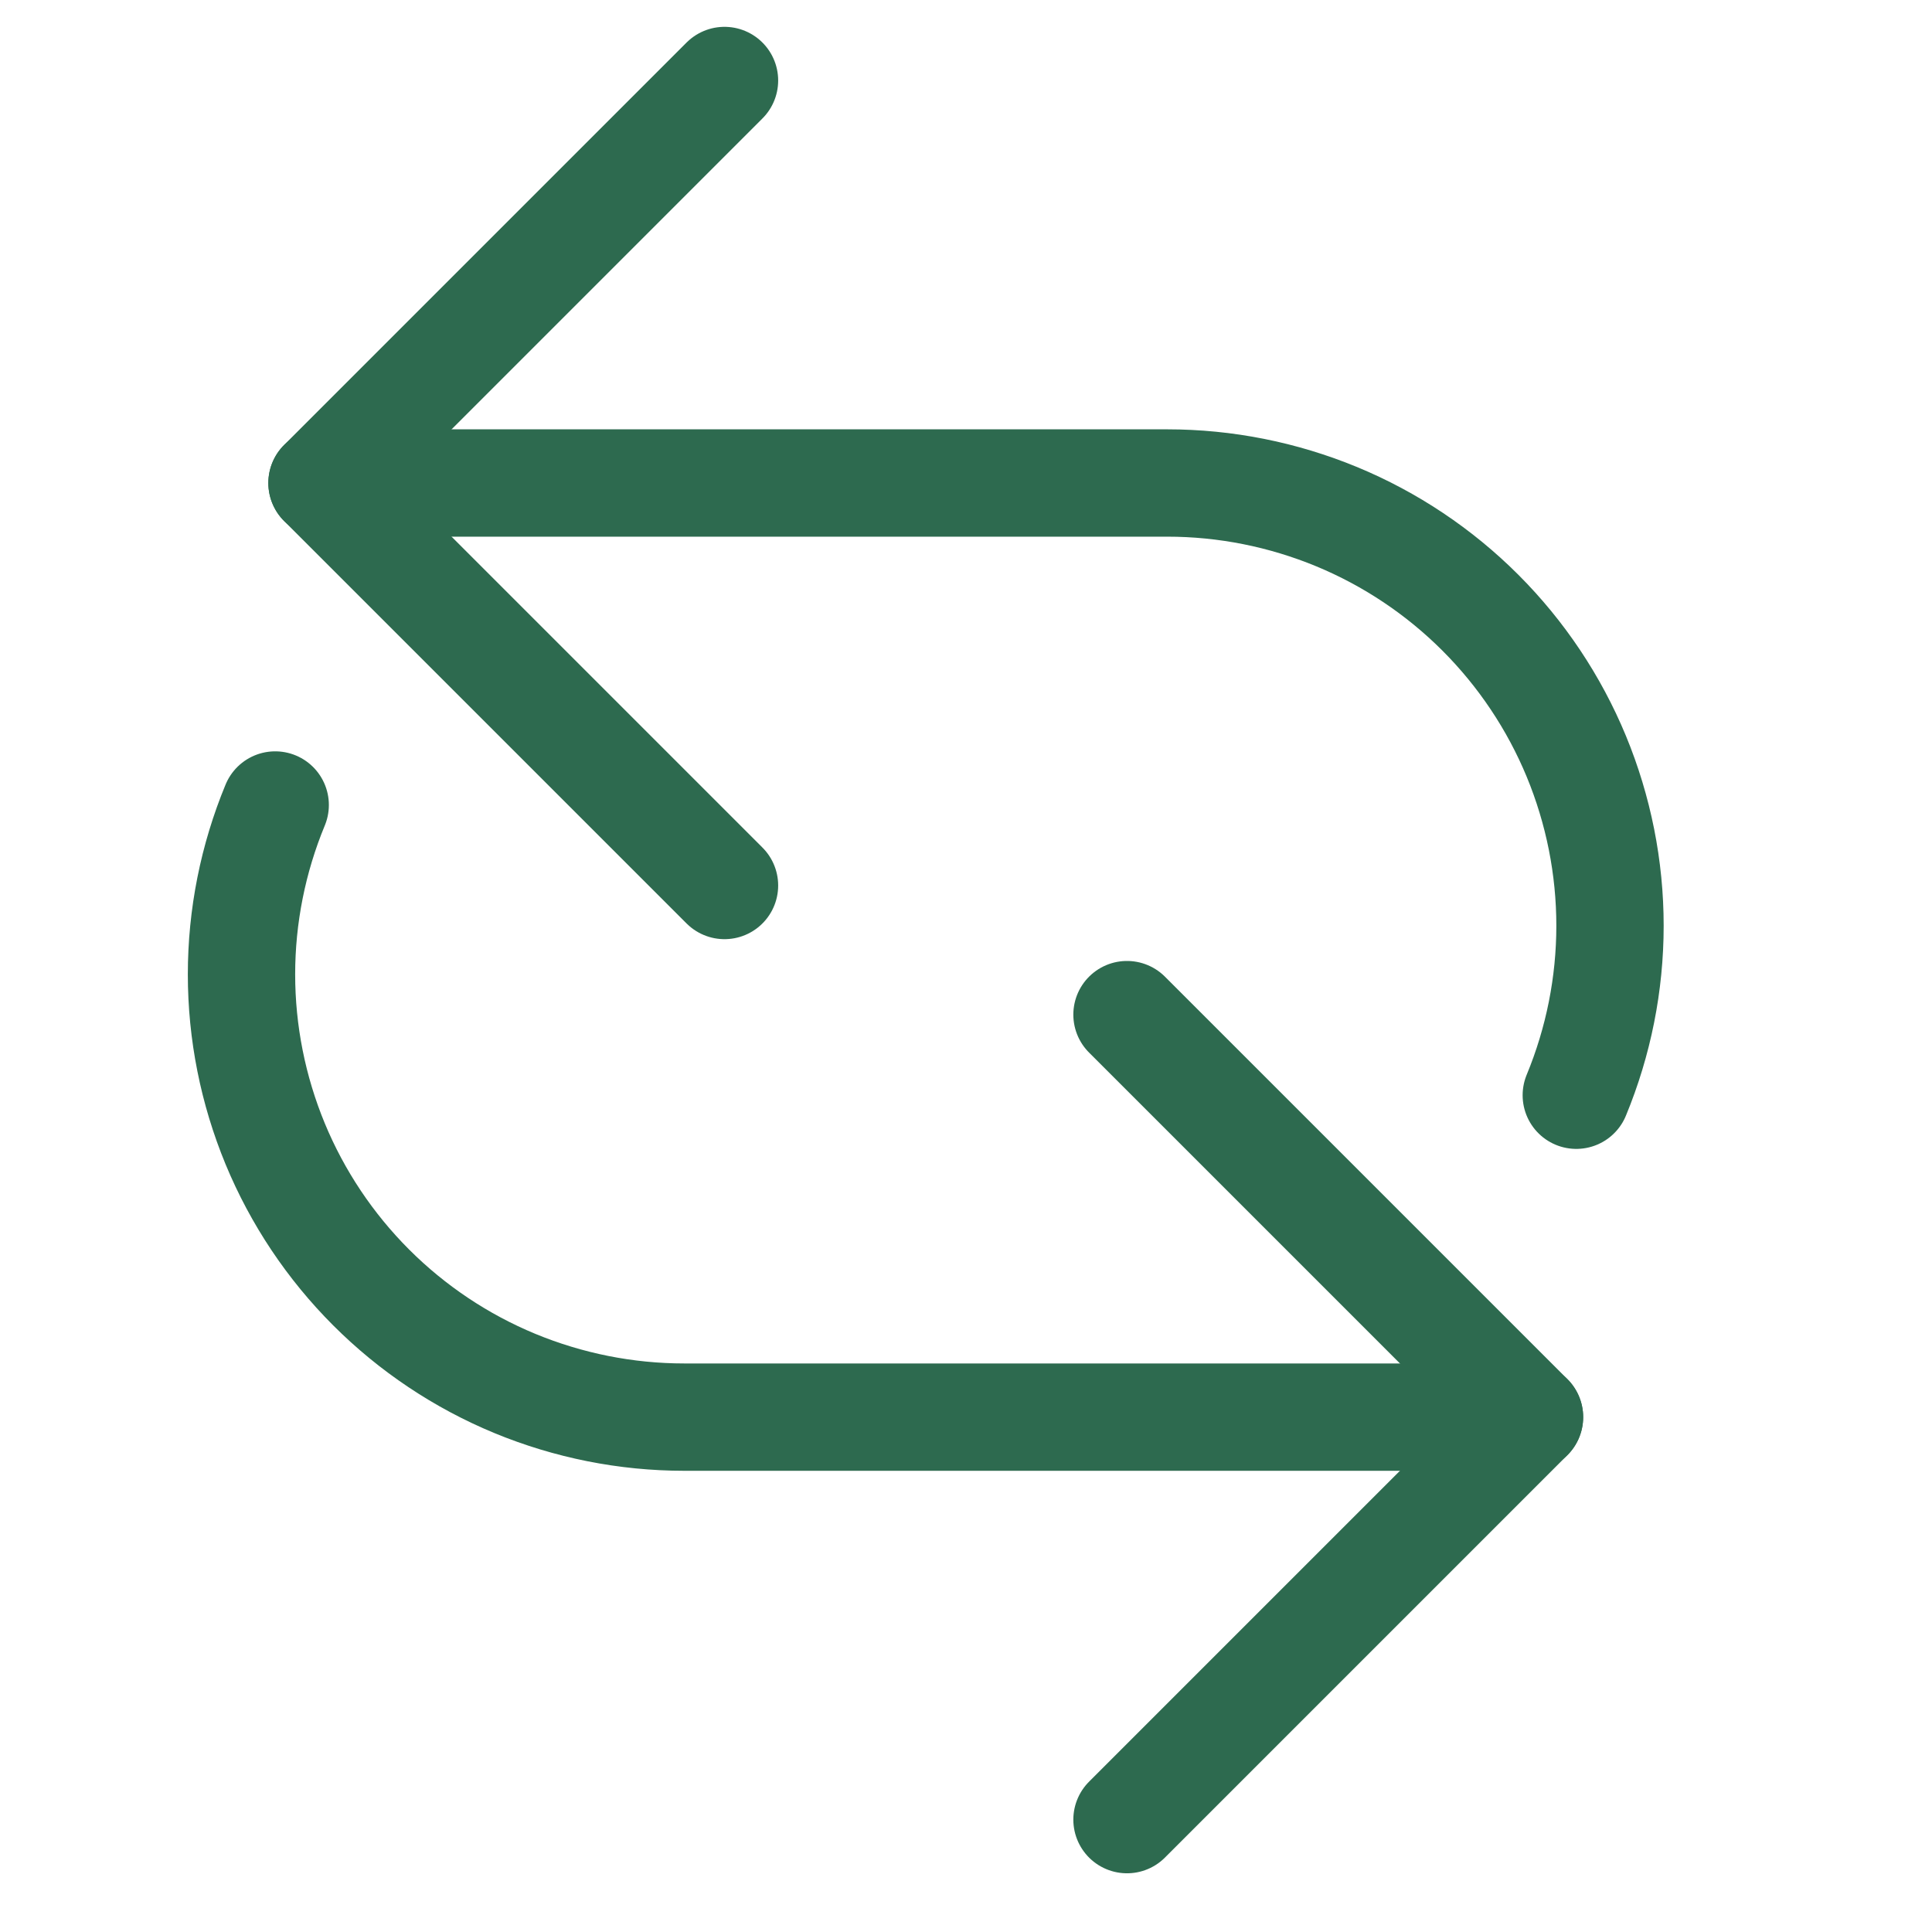 <svg width="18" height="18" viewBox="0 0 18 18" fill="none" xmlns="http://www.w3.org/2000/svg">
<path d="M6.75 8.25L3 4.5L6.75 0.75" stroke="#2D6A4F" stroke-linecap="round" stroke-linejoin="round"/>
<path d="M3 4.5H10.875C11.417 4.5 11.953 4.607 12.454 4.814C12.954 5.021 13.409 5.325 13.792 5.708C14.175 6.091 14.479 6.546 14.686 7.046C14.893 7.547 15 8.083 15 8.625C15 9.167 14.893 9.703 14.686 10.204" stroke="#2D6A4F" stroke-linecap="round" stroke-linejoin="round"/>
<path d="M10.5 9.453L14.25 13.203L10.5 16.953" stroke="#2D6A4F" stroke-linecap="round" stroke-linejoin="round"/>
<path d="M14.25 13.203H6.375C5.833 13.203 5.297 13.096 4.796 12.889C4.296 12.682 3.841 12.378 3.458 11.995C3.075 11.612 2.771 11.157 2.564 10.657C2.357 10.156 2.25 9.62 2.25 9.078C2.25 8.536 2.357 8 2.564 7.5" stroke="#2D6A4F" stroke-linecap="round" stroke-linejoin="round"/>
</svg>
